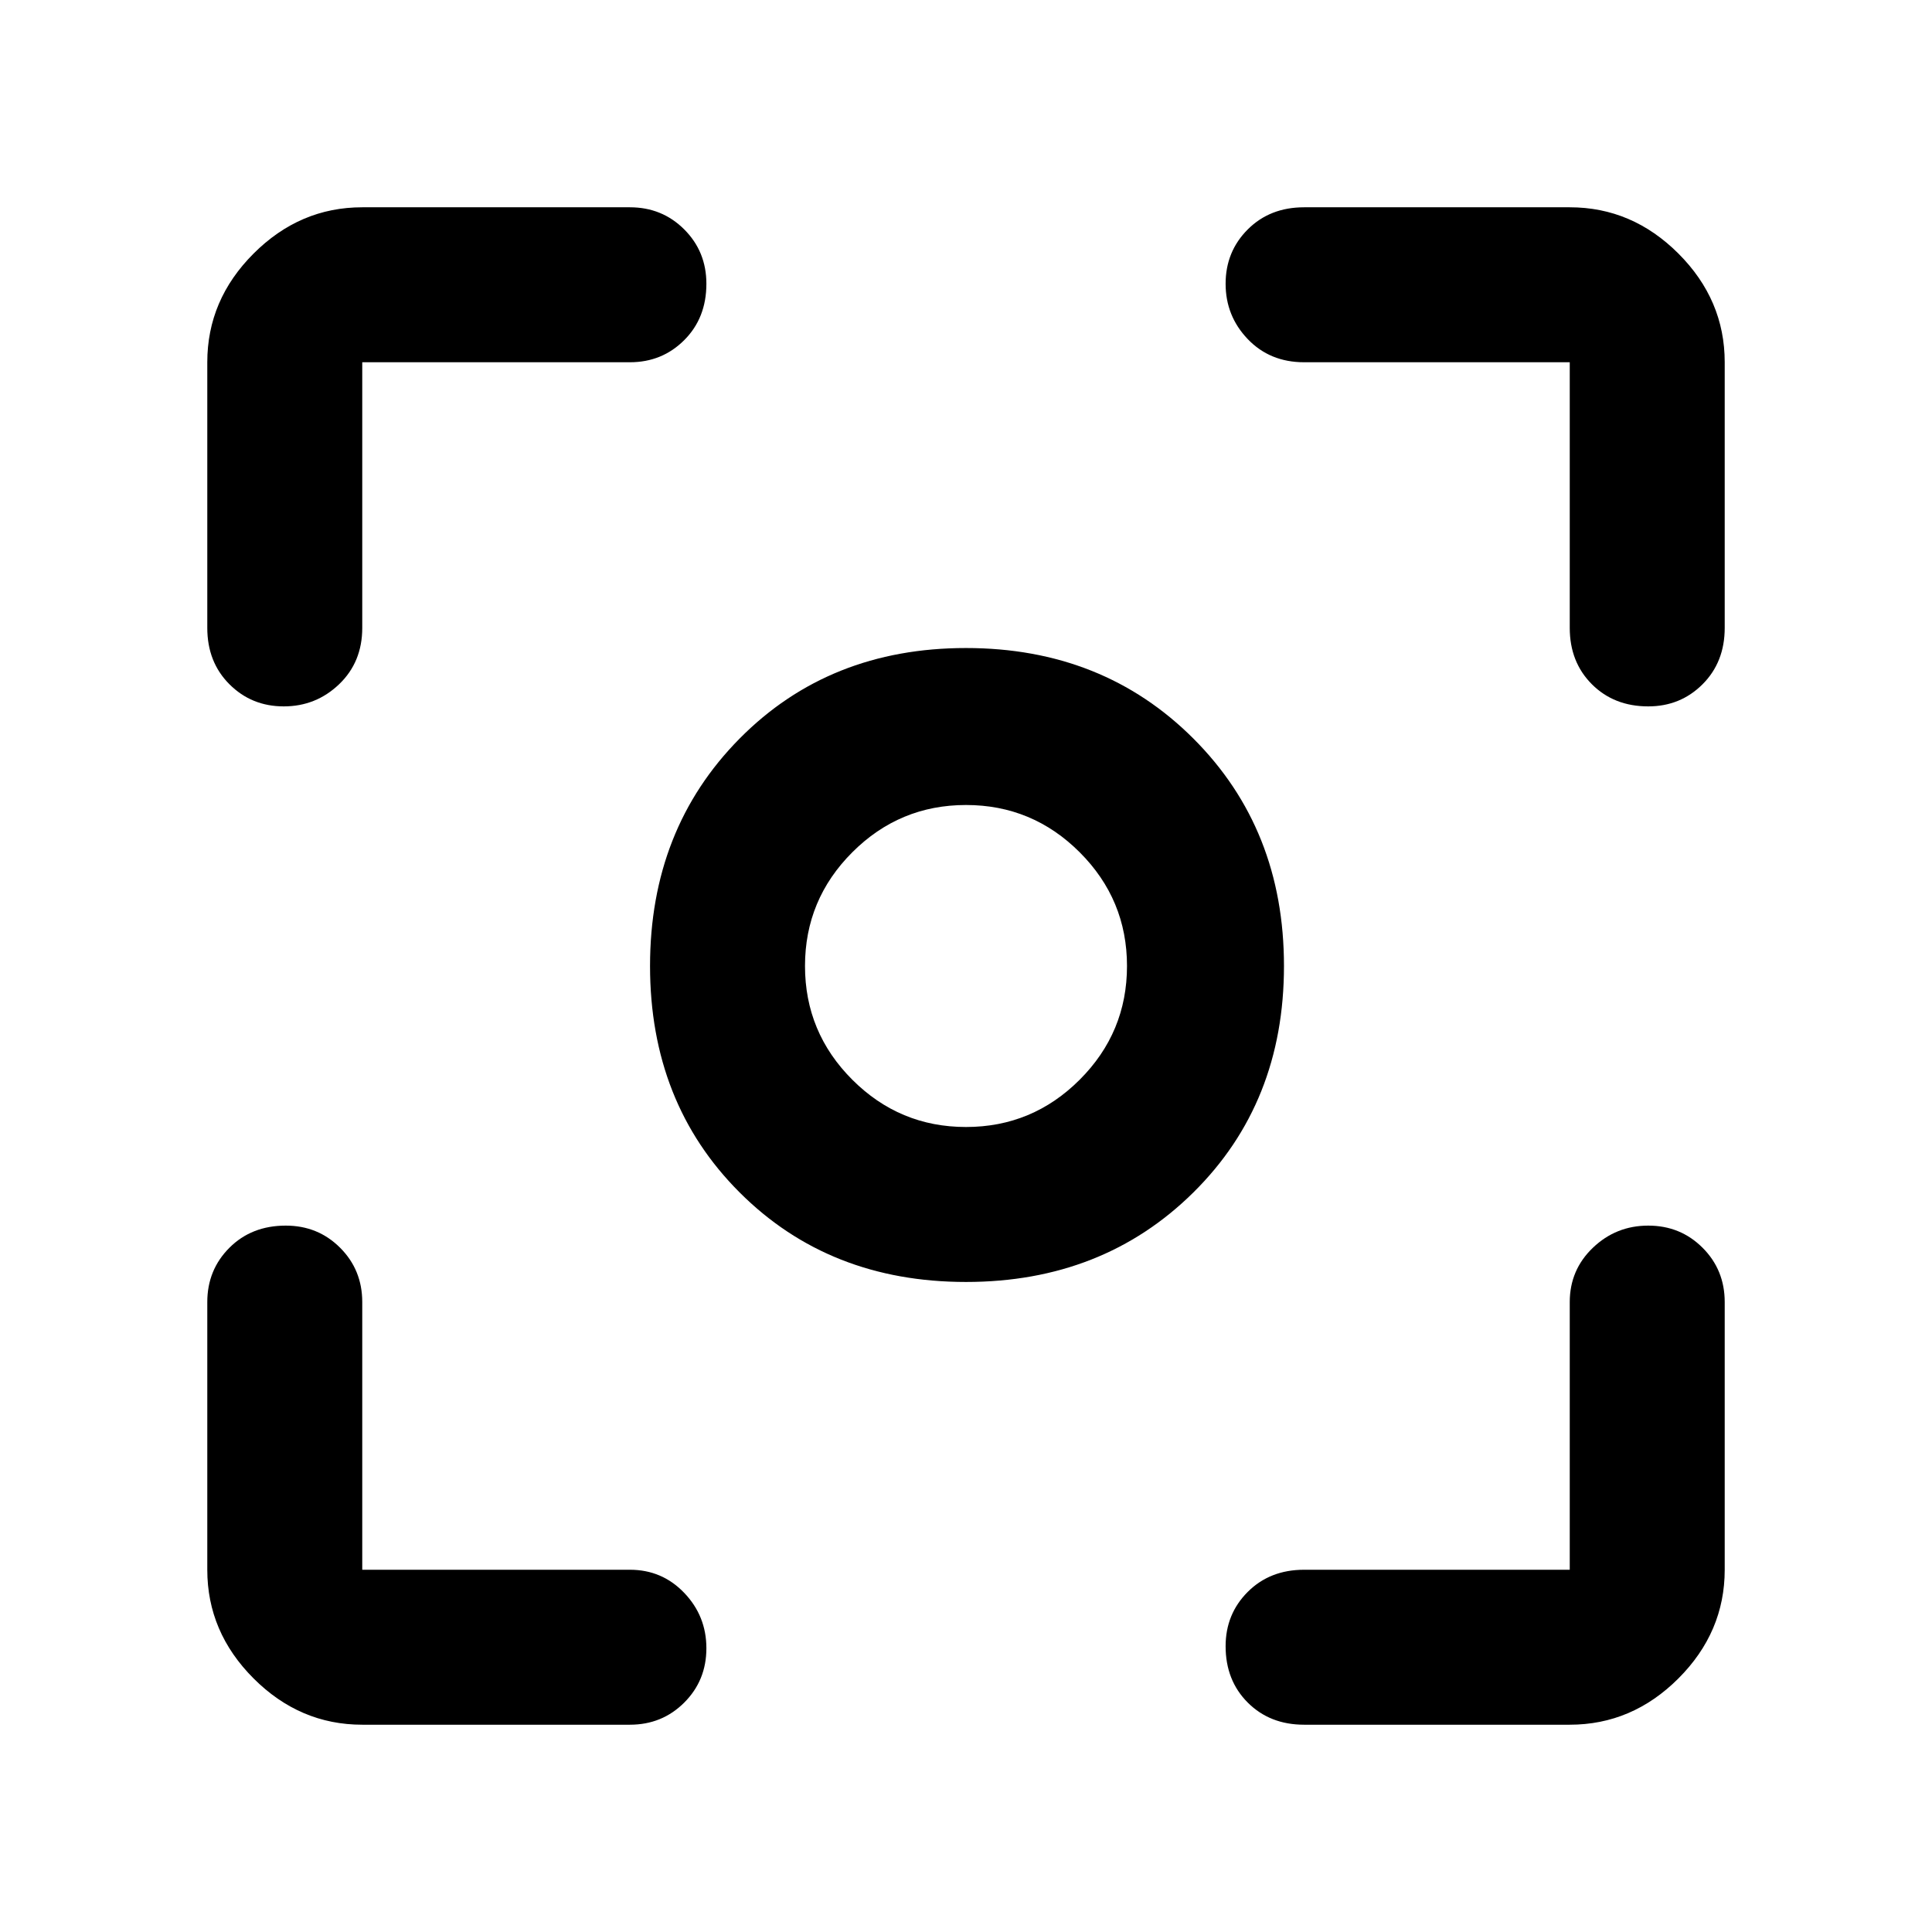 <svg xmlns="http://www.w3.org/2000/svg" height="48" width="48"><path d="M24 31.85q-3.4 0-5.625-2.225T16.15 24q0-3.4 2.225-5.65Q20.6 16.1 24 16.1t5.65 2.25Q31.9 20.6 31.9 24q0 3.4-2.25 5.625T24 31.85ZM24 24Zm0 4q1.65 0 2.825-1.175Q28 25.65 28 24q0-1.65-1.175-2.825Q25.65 20 24 20q-1.65 0-2.825 1.175Q20 22.35 20 24q0 1.65 1.175 2.825Q22.35 28 24 28ZM7.05 17.55q-.8 0-1.35-.55t-.55-1.4V9q0-1.55 1.15-2.7Q7.45 5.15 9 5.15h6.65q.8 0 1.35.55t.55 1.35q0 .85-.55 1.4-.55.55-1.35.55H9v6.6q0 .85-.575 1.4-.575.55-1.375.55ZM9 42.85q-1.55 0-2.7-1.15-1.15-1.15-1.15-2.7v-6.65q0-.8.55-1.35t1.4-.55q.8 0 1.35.55T9 32.35V39h6.65q.8 0 1.35.575t.55 1.375q0 .8-.55 1.35t-1.35.55Zm23.4 0q-.85 0-1.4-.55-.55-.55-.55-1.4 0-.8.55-1.35t1.4-.55H39v-6.65q0-.8.575-1.35t1.375-.55q.8 0 1.35.55t.55 1.35V39q0 1.55-1.15 2.7-1.15 1.15-2.7 1.15Zm8.55-25.3q-.85 0-1.4-.55-.55-.55-.55-1.4V9h-6.6q-.85 0-1.4-.575-.55-.575-.55-1.375T31 5.7q.55-.55 1.4-.55H39q1.55 0 2.7 1.15 1.15 1.15 1.15 2.7v6.6q0 .85-.55 1.4-.55.55-1.35.55Z"/></svg>